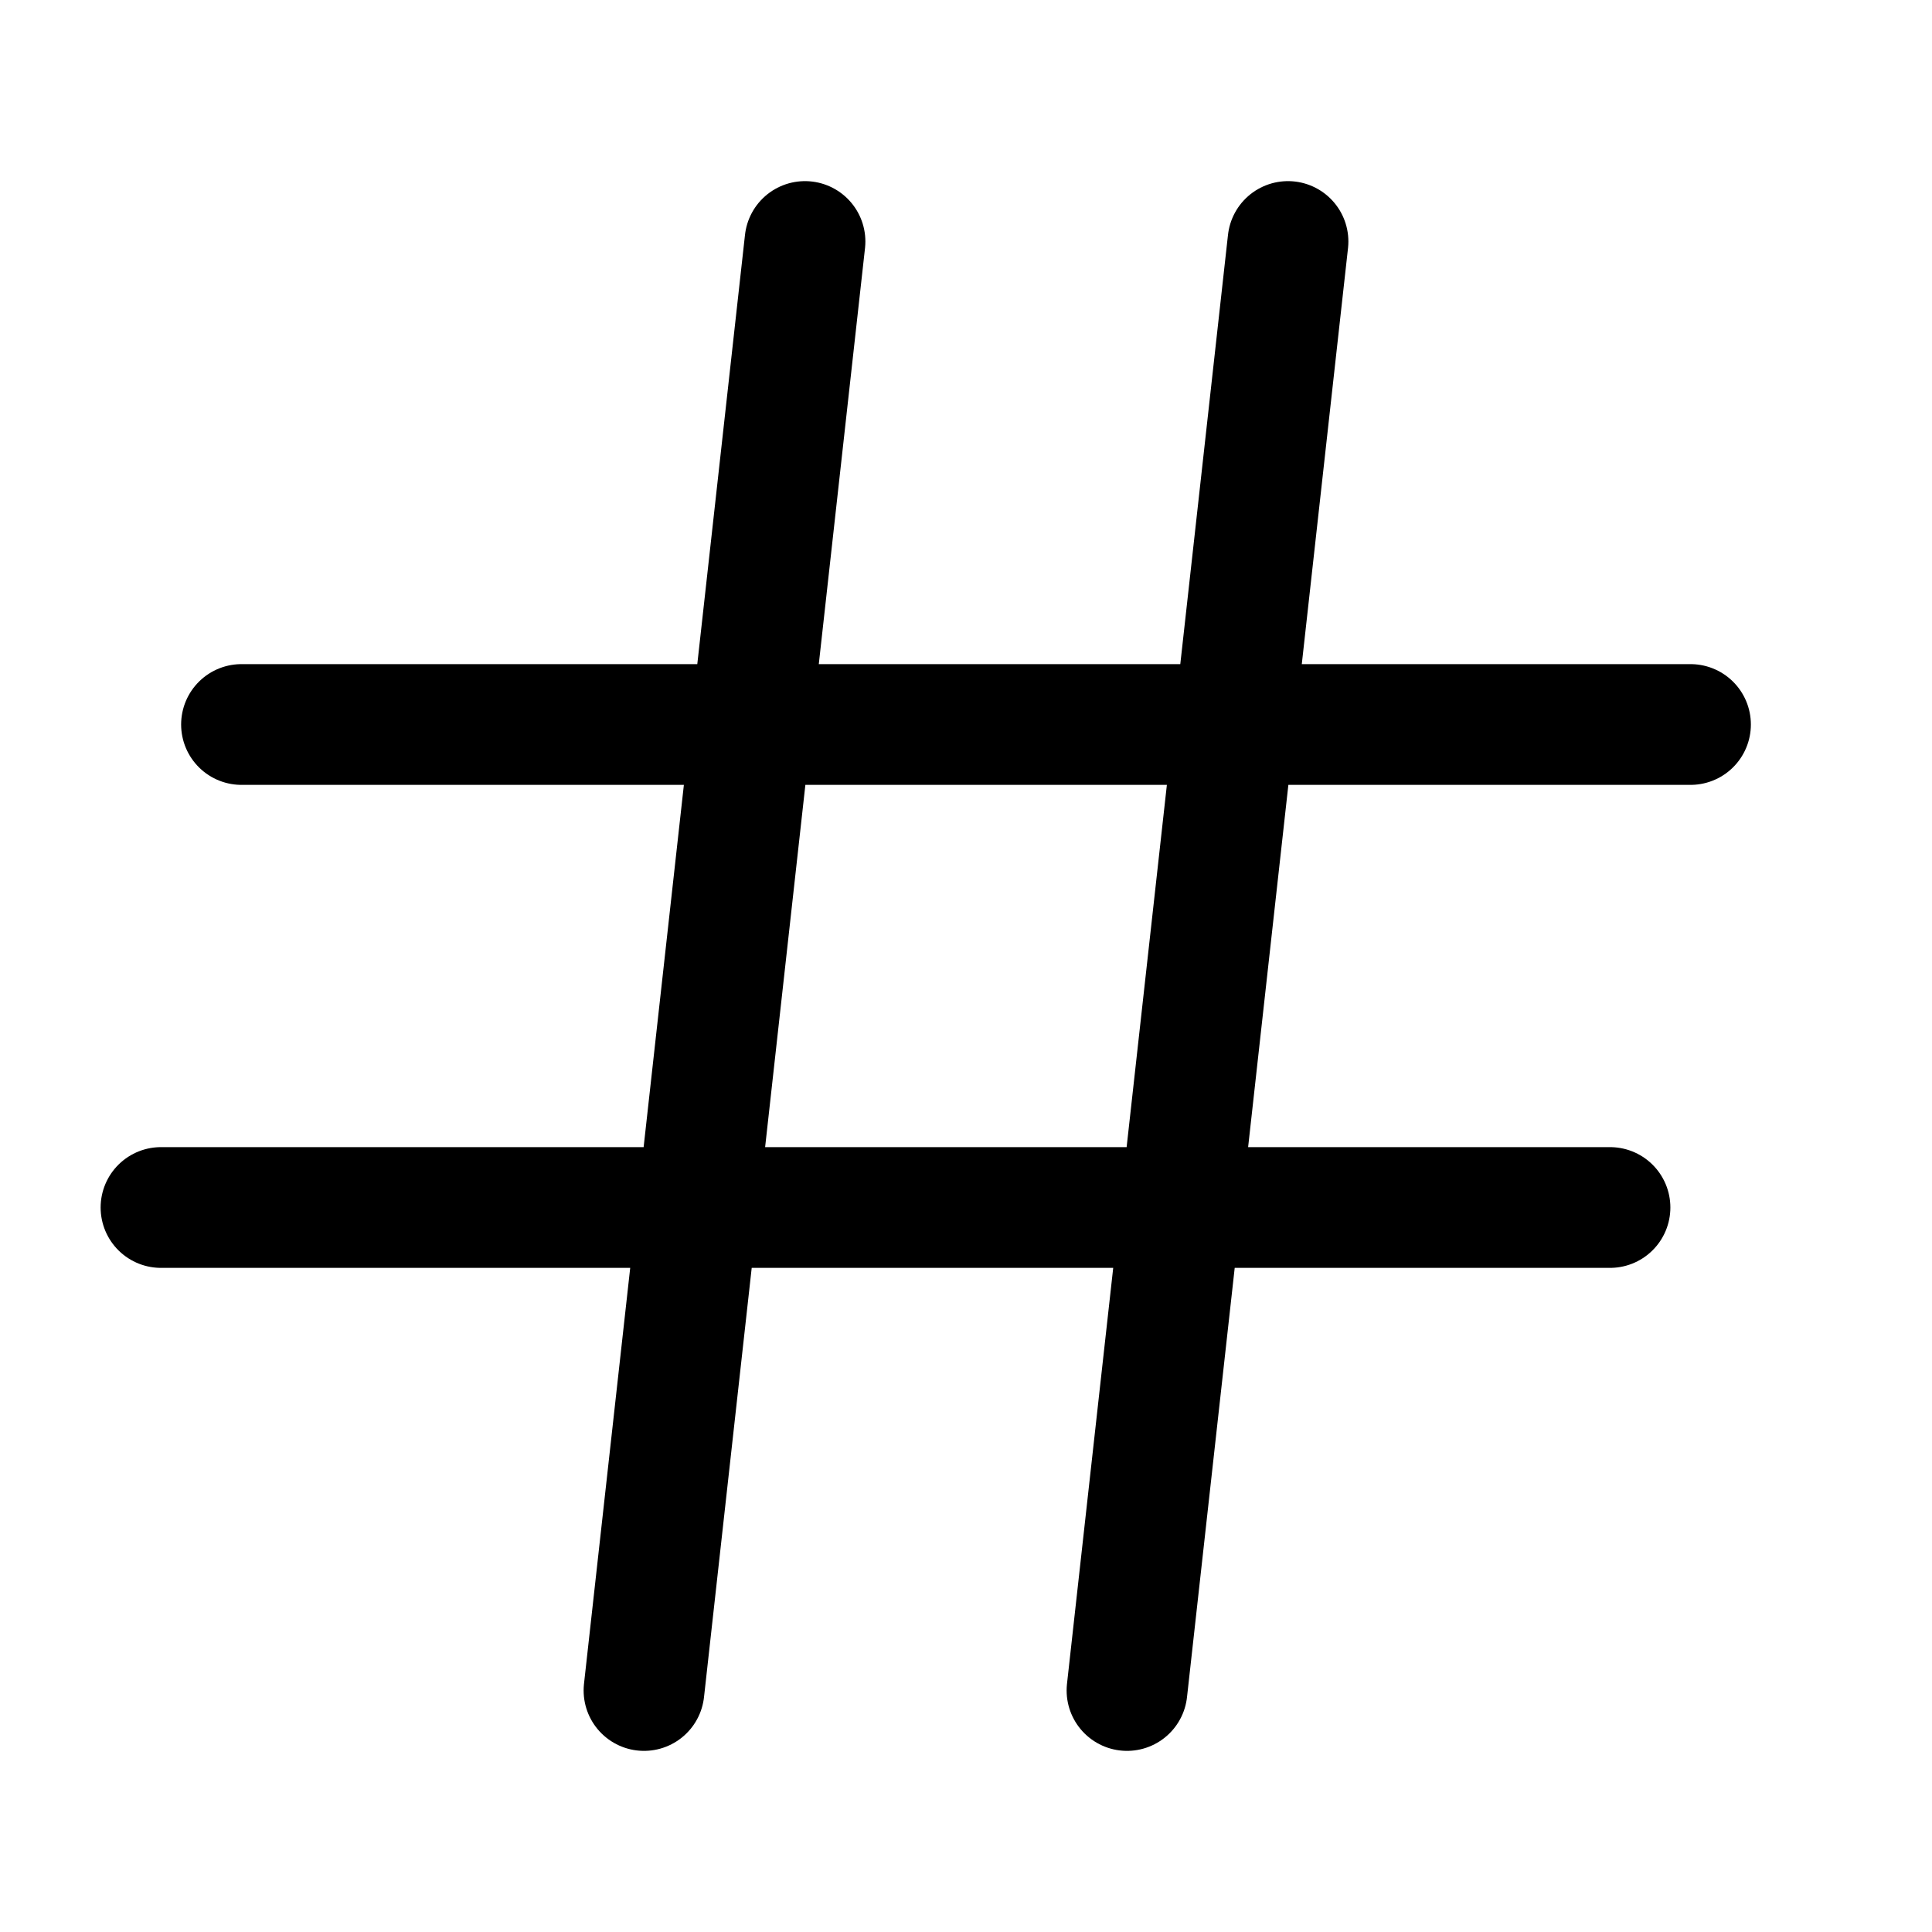<svg width="24" height="24" viewBox="0 0 24 24" fill="none" xmlns="http://www.w3.org/2000/svg">
<path d="M10 3L8 21M16 3L14 21M3 9H21M2 15H20" stroke="currentColor" stroke-width="1.5" stroke-linecap="round" stroke-linejoin="round"/>
</svg>
